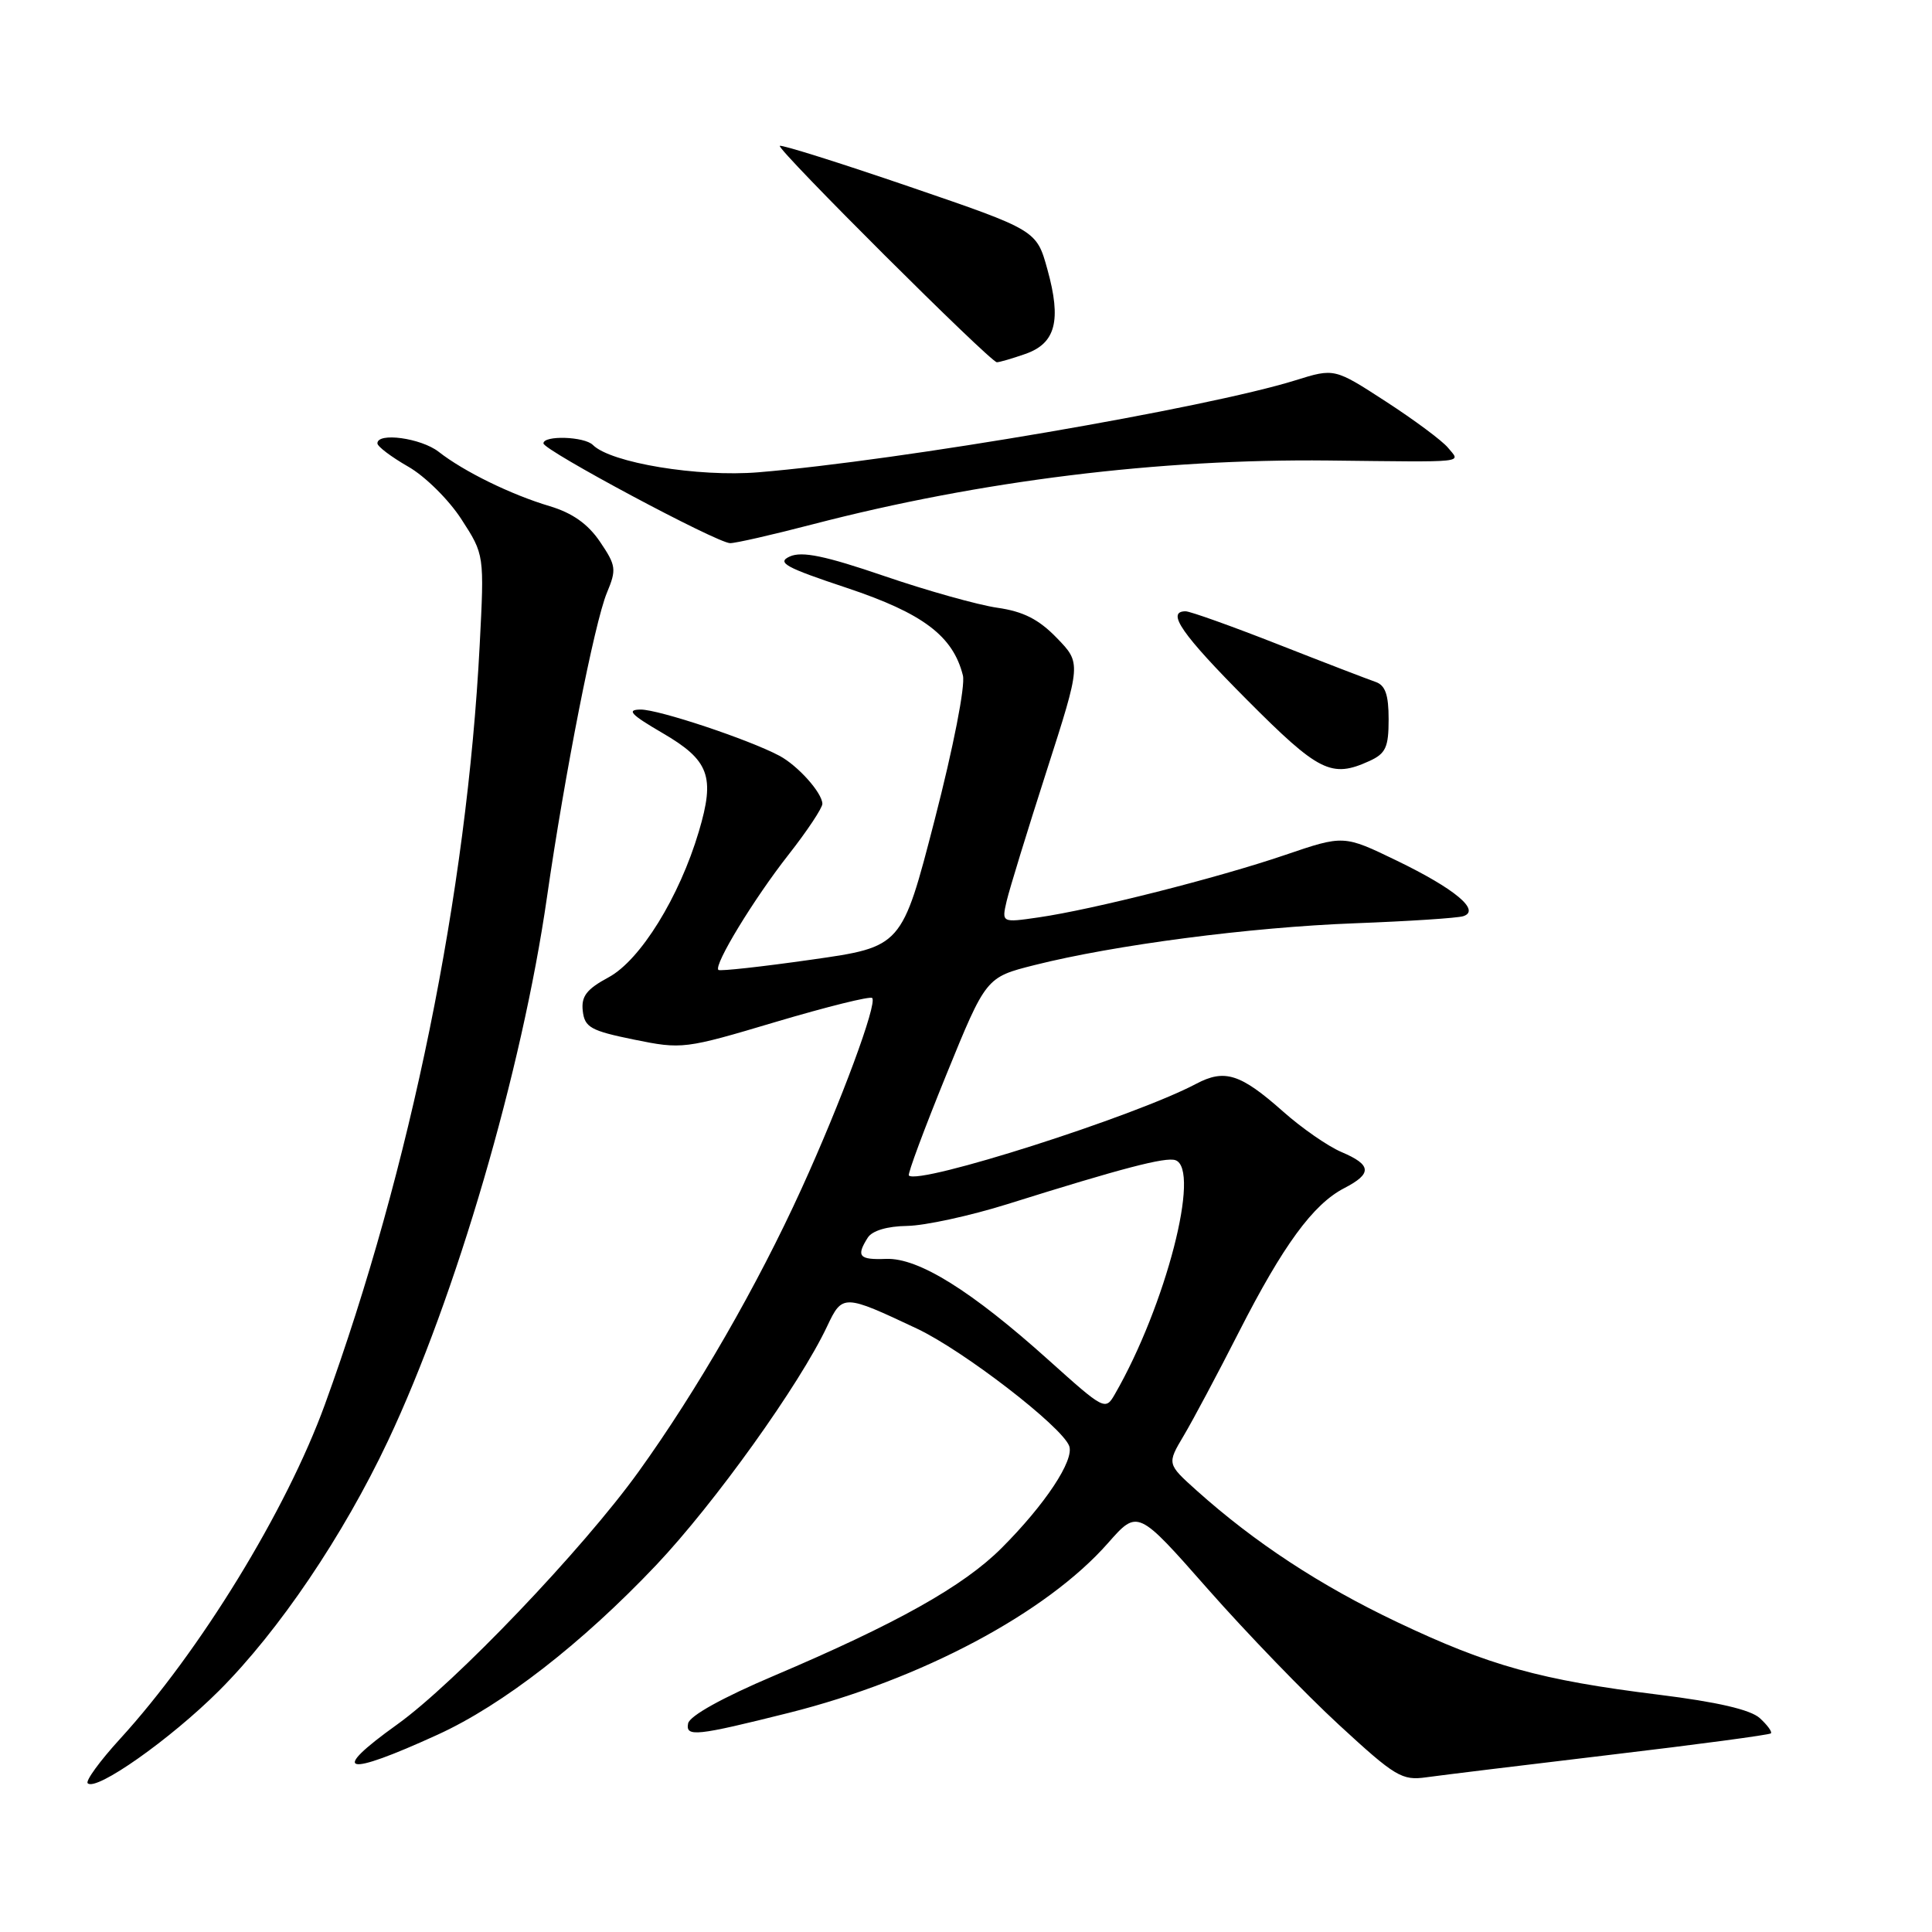 <?xml version="1.0" encoding="UTF-8" standalone="no"?>
<!DOCTYPE svg PUBLIC "-//W3C//DTD SVG 1.1//EN" "http://www.w3.org/Graphics/SVG/1.1/DTD/svg11.dtd" >
<svg xmlns="http://www.w3.org/2000/svg" xmlns:xlink="http://www.w3.org/1999/xlink" version="1.1" viewBox="0 0 256 256">
 <g >
 <path fill="currentColor"
d=" M 29.03 224.02 C 36.96 216.09 45.47 203.50 51.42 190.90 C 60.41 171.84 69.18 141.84 72.48 118.86 C 74.81 102.65 78.78 82.46 80.42 78.54 C 81.71 75.45 81.64 74.94 79.50 71.78 C 77.90 69.42 75.84 67.97 72.84 67.07 C 67.73 65.55 61.46 62.48 58.12 59.86 C 55.79 58.05 49.99 57.25 50.01 58.75 C 50.01 59.16 51.84 60.54 54.07 61.82 C 56.31 63.09 59.49 66.24 61.15 68.82 C 64.18 73.50 64.18 73.50 63.56 85.50 C 61.86 118.33 54.41 154.86 43.04 186.13 C 37.93 200.17 26.49 218.83 15.89 230.43 C 13.23 233.34 11.31 235.98 11.62 236.29 C 12.73 237.40 22.59 230.45 29.03 224.02 Z  M 213.40 232.52 C 224.89 231.16 234.45 229.88 234.65 229.68 C 234.85 229.48 234.18 228.57 233.17 227.65 C 231.94 226.54 227.54 225.52 219.81 224.56 C 204.14 222.62 197.30 220.72 185.14 214.94 C 174.91 210.08 166.25 204.39 158.56 197.50 C 154.63 193.97 154.63 193.97 156.85 190.23 C 158.07 188.18 161.36 182.00 164.16 176.50 C 170.01 165.02 173.99 159.57 178.11 157.44 C 181.85 155.51 181.76 154.35 177.75 152.65 C 175.96 151.89 172.47 149.47 170.00 147.27 C 164.37 142.28 162.28 141.61 158.50 143.61 C 150.35 147.93 121.73 157.06 120.43 155.76 C 120.24 155.57 122.47 149.59 125.37 142.46 C 130.65 129.50 130.65 129.50 137.07 127.88 C 147.66 125.21 165.68 122.86 179.50 122.34 C 186.65 122.07 193.12 121.65 193.89 121.40 C 196.24 120.65 192.79 117.77 185.06 114.03 C 178.05 110.64 178.05 110.64 170.27 113.29 C 161.38 116.32 144.81 120.52 137.61 121.56 C 132.72 122.27 132.72 122.27 133.39 119.38 C 133.76 117.80 136.14 110.06 138.67 102.19 C 143.27 87.87 143.27 87.87 140.03 84.53 C 137.64 82.06 135.59 81.02 132.15 80.53 C 129.59 80.16 122.84 78.27 117.15 76.32 C 109.34 73.65 106.28 73.02 104.67 73.73 C 102.87 74.54 104.03 75.18 112.24 77.91 C 122.30 81.27 126.28 84.27 127.59 89.50 C 127.93 90.85 126.33 99.01 123.84 108.66 C 119.50 125.46 119.50 125.46 107.52 127.16 C 100.93 128.10 95.38 128.71 95.19 128.52 C 94.55 127.88 99.89 119.10 104.47 113.27 C 106.96 110.10 108.98 107.05 108.97 106.50 C 108.92 105.02 105.73 101.46 103.29 100.15 C 99.26 98.00 87.26 94.00 84.88 94.02 C 82.98 94.04 83.57 94.67 87.75 97.11 C 93.99 100.74 94.78 102.86 92.60 110.18 C 90.02 118.87 84.85 127.23 80.64 129.50 C 77.71 131.08 77.00 132.02 77.22 133.96 C 77.47 136.13 78.27 136.58 84.00 137.75 C 90.38 139.05 90.72 139.01 102.79 135.41 C 109.56 133.40 115.31 131.97 115.57 132.24 C 116.28 132.95 111.44 146.03 106.21 157.50 C 100.36 170.35 92.35 184.26 84.62 195.00 C 77.22 205.29 60.29 223.01 52.63 228.50 C 43.54 235.01 45.60 235.52 58.00 229.85 C 66.61 225.92 77.12 217.75 86.94 207.39 C 94.68 199.21 105.97 183.45 109.60 175.74 C 111.62 171.46 111.79 171.47 121.50 176.05 C 127.65 178.95 140.67 188.99 141.67 191.59 C 142.39 193.46 138.48 199.36 132.71 205.13 C 127.65 210.19 118.81 215.14 102.50 222.07 C 95.74 224.94 91.38 227.36 91.18 228.36 C 90.82 230.19 92.23 230.04 104.53 226.96 C 122.06 222.56 138.67 213.73 146.82 204.46 C 150.75 200.00 150.75 200.00 160.04 210.55 C 165.15 216.35 172.97 224.45 177.42 228.55 C 184.87 235.42 185.77 235.96 189.00 235.50 C 190.93 235.23 201.90 233.89 213.40 232.52 Z  M 181.45 100.84 C 183.62 99.85 184.00 99.02 184.00 95.31 C 184.00 92.04 183.56 90.79 182.25 90.35 C 181.29 90.02 175.48 87.79 169.35 85.38 C 163.22 82.97 157.70 81.00 157.10 81.00 C 154.47 81.00 156.59 84.05 165.23 92.73 C 174.77 102.31 176.42 103.13 181.45 100.84 Z  M 107.74 69.46 C 129.95 63.69 153.54 60.78 176.00 61.02 C 194.80 61.23 193.54 61.37 191.87 59.33 C 191.12 58.41 187.42 55.66 183.66 53.22 C 176.82 48.78 176.82 48.78 171.66 50.39 C 159.86 54.07 119.32 61.02 100.50 62.58 C 92.51 63.24 80.93 61.33 78.56 58.96 C 77.43 57.83 72.00 57.66 72.01 58.75 C 72.02 59.66 94.99 71.94 96.74 71.97 C 97.42 71.99 102.37 70.86 107.74 69.46 Z  M 135.86 46.90 C 139.88 45.50 140.67 42.49 138.79 35.71 C 137.35 30.50 137.35 30.50 120.52 24.74 C 111.26 21.57 103.53 19.14 103.33 19.33 C 102.90 19.76 131.23 48.00 132.09 48.00 C 132.43 48.00 134.12 47.51 135.86 46.90 Z  M 138.96 180.23 C 128.71 171.02 121.70 166.65 117.41 166.81 C 113.83 166.95 113.42 166.47 114.98 164.00 C 115.57 163.07 117.55 162.48 120.21 162.44 C 122.57 162.40 128.55 161.10 133.50 159.55 C 148.70 154.78 154.45 153.28 155.75 153.73 C 159.15 154.91 154.47 173.03 147.73 184.73 C 146.47 186.93 146.33 186.85 138.96 180.23 Z "/>
</g>
</svg>